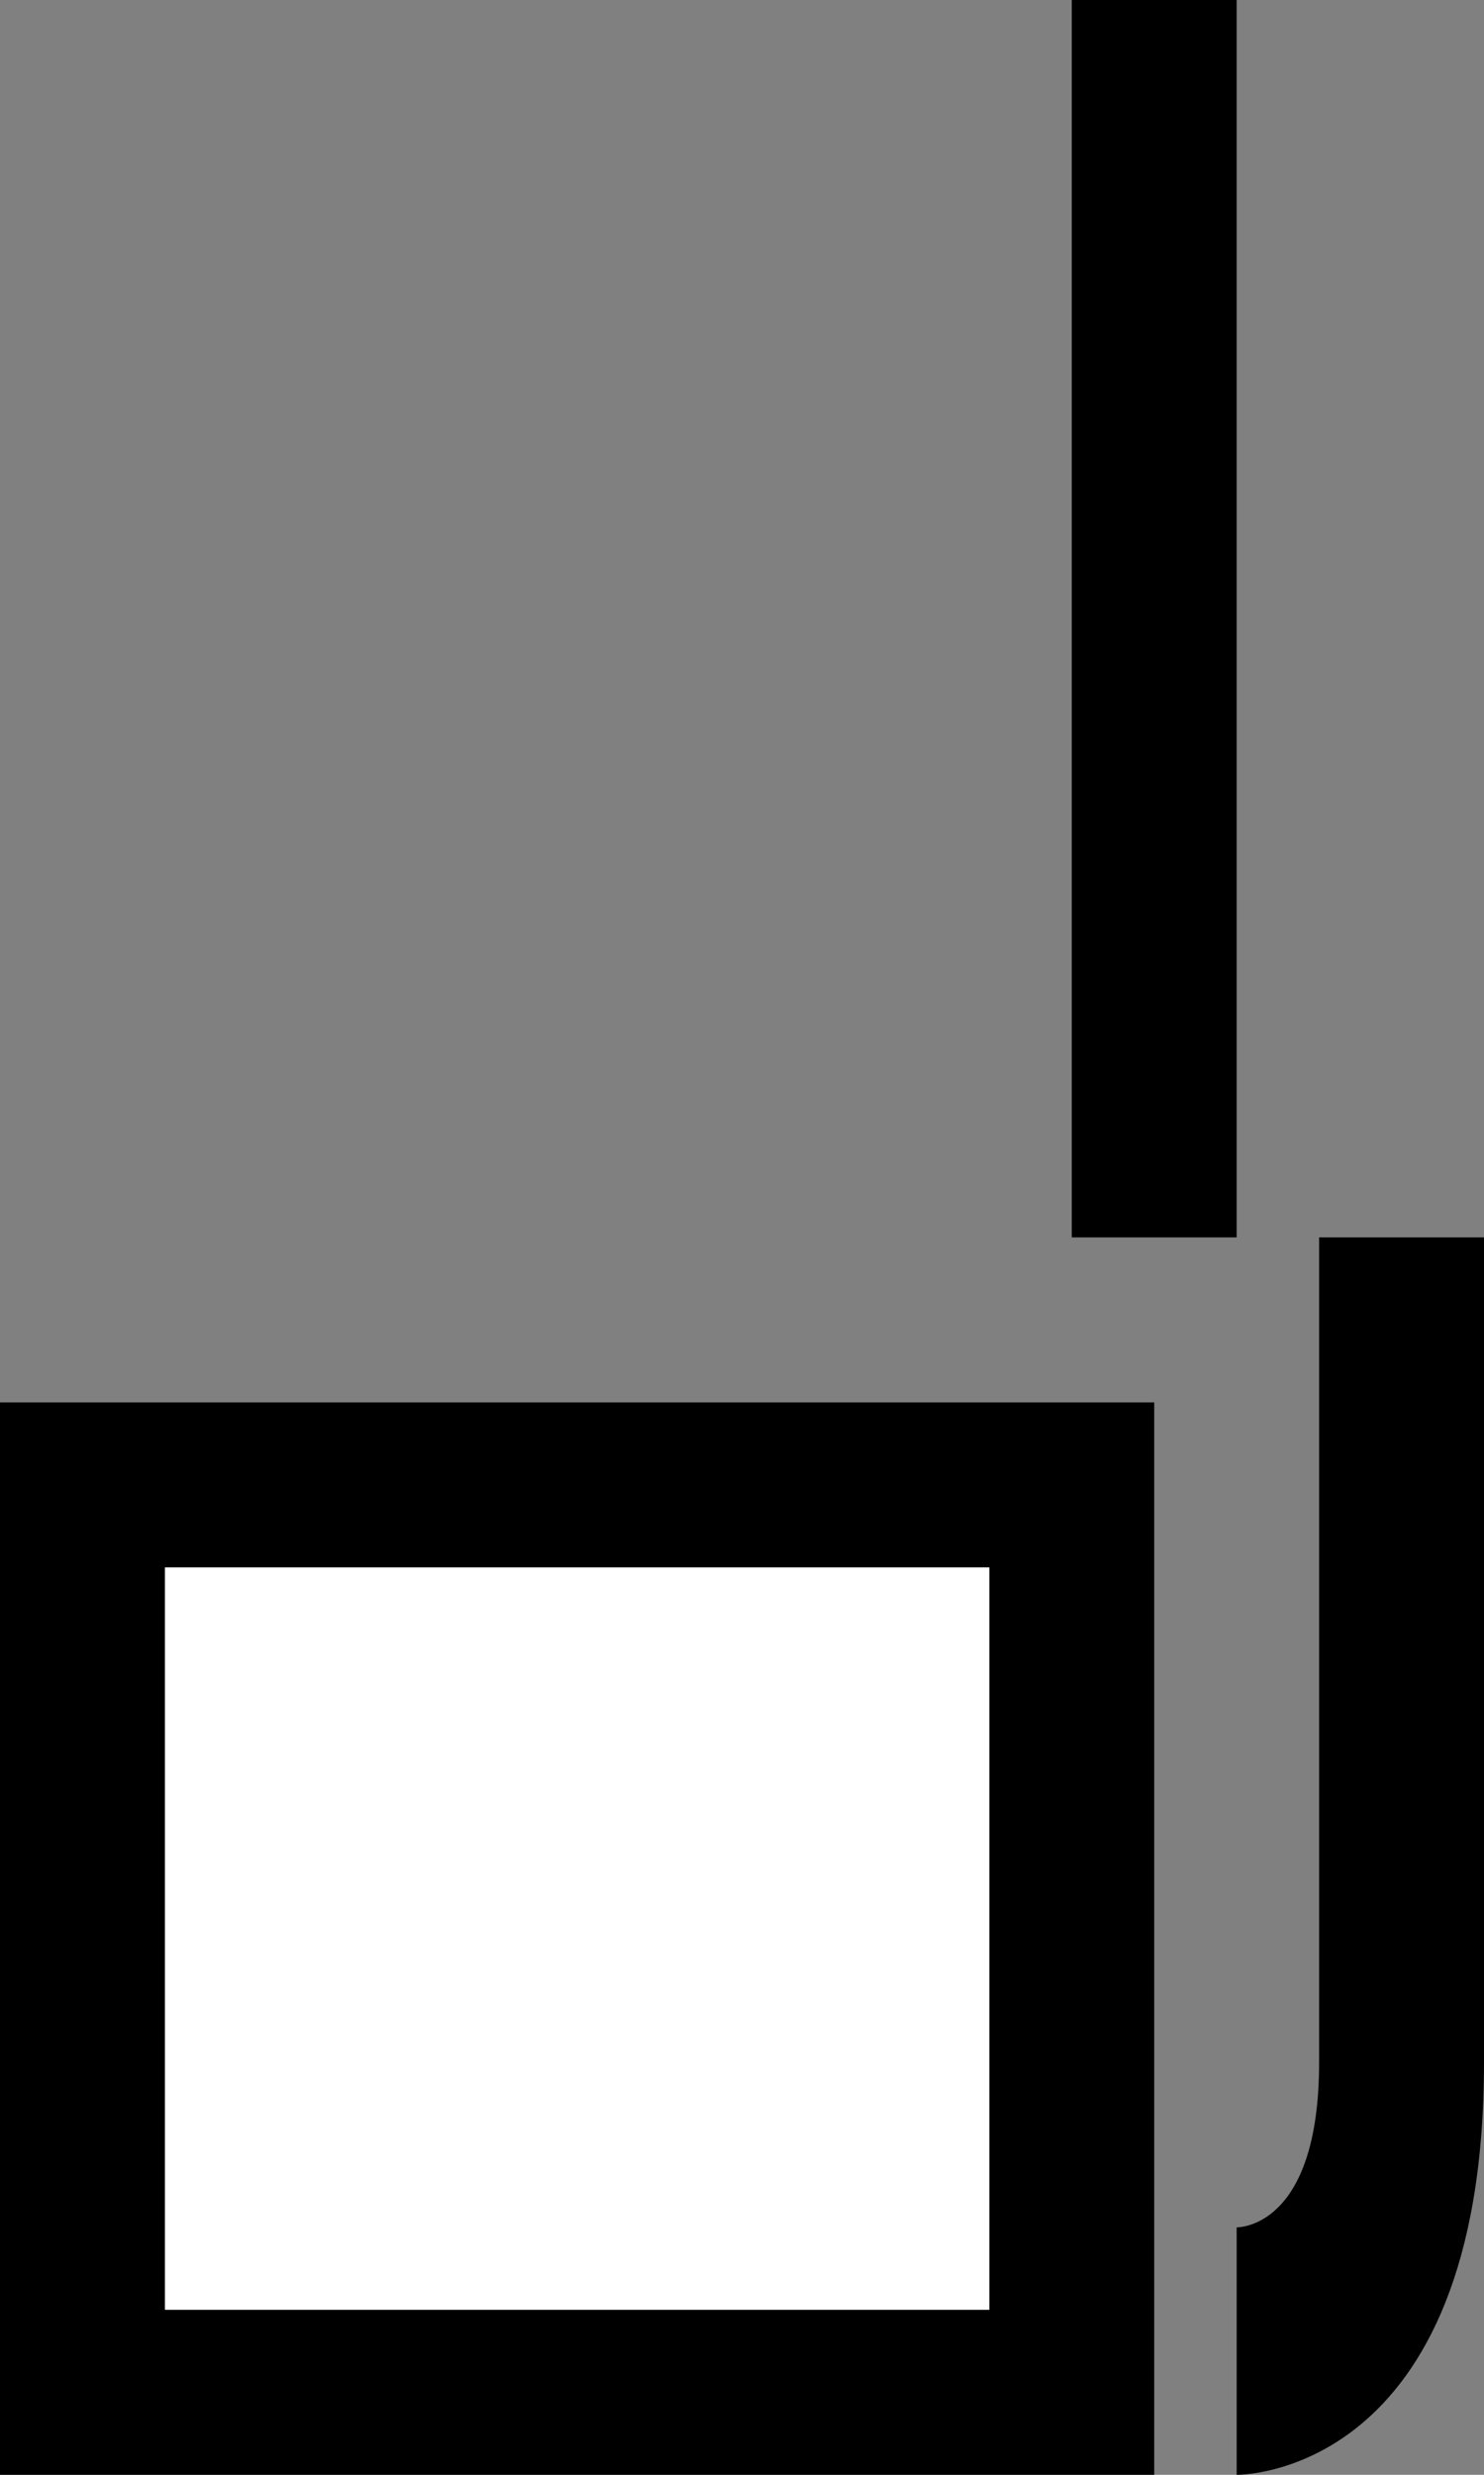 <svg xmlns="http://www.w3.org/2000/svg" width="18" height="30" version="1.0"><rect width="100%" height="100%" fill="#808080" stroke="none"/><path d="M0 17h14v13H0z"/><path fill="#fff" d="M2 19h10v9H2z"/><path d="M13 0h2v15h-2zM16 15v10c0 2.03-1 2-1 2v3s3 .05 3-5V15h-2z"/></svg>